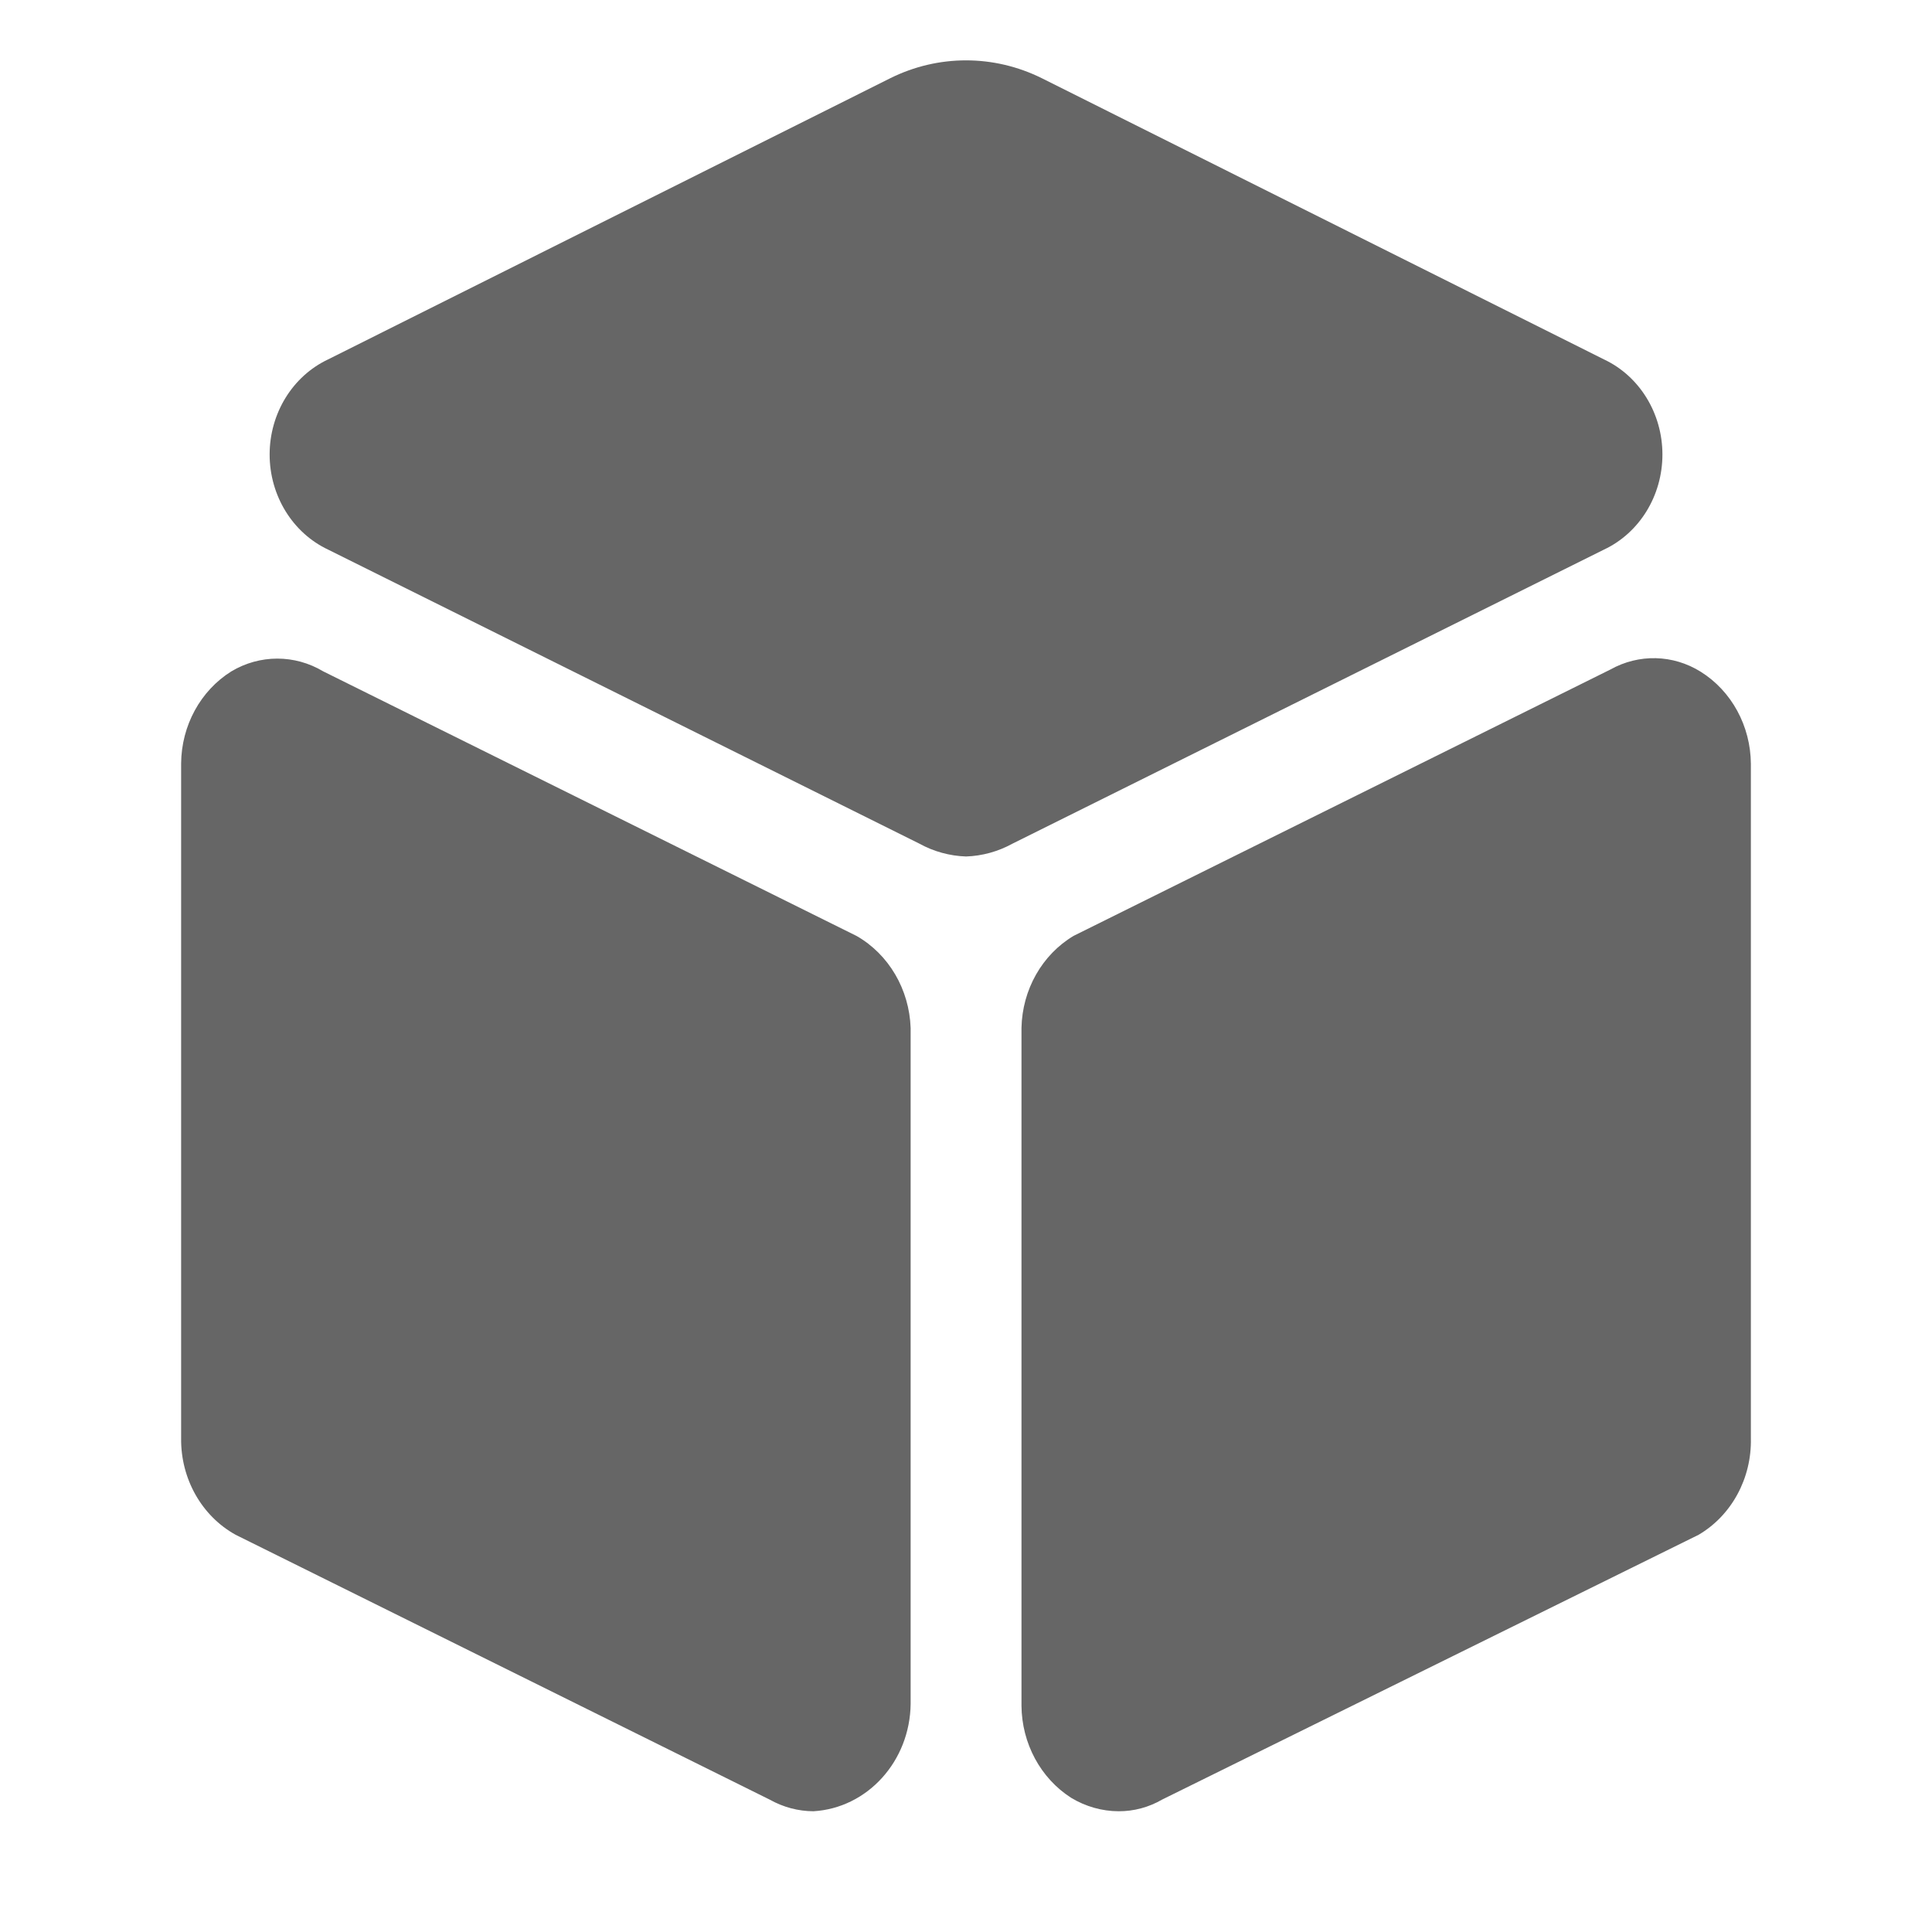 <!--?xml version="1.0" encoding="UTF-8"?-->
<svg width="32px" height="32px" viewBox="0 0 32 32" version="1.1" xmlns="http://www.w3.org/2000/svg" xmlns:xlink="http://www.w3.org/1999/xlink">
    <title>1852.基础建模</title>
    <g id="1852.基础建模" stroke="none" stroke-width="1" fill="none" fill-rule="evenodd">
        <path d="M5.354,11.12 L14.187,15.502 C14.721,15.807 15.061,16.387 15.083,17.027 L15.083,28.222 C15.072,29.17 14.369,29.947 13.473,30 C13.221,29.999 12.973,29.933 12.75,29.808 L3.903,25.421 C3.342,25.111 2.993,24.494 3,23.825 L3,12.645 C3.005,12.018 3.321,11.439 3.832,11.12 C4.304,10.838 4.882,10.838 5.354,11.12 Z M28.169,11.126 C28.681,11.446 28.996,12.026 29,12.653 L29,23.825 C29.014,24.485 28.681,25.1 28.134,25.421 L19.25,29.806 C19.029,29.934 18.781,30.001 18.528,30 C18.252,29.999 17.981,29.922 17.741,29.777 C17.235,29.453 16.924,28.876 16.919,28.252 L16.919,17.025 C16.932,16.391 17.261,15.811 17.784,15.5 L26.674,11.089 C27.145,10.826 27.711,10.84 28.169,11.126 Z M17.257,1.296 L26.567,5.953 C27.156,6.23 27.535,6.847 27.535,7.528 C27.535,8.209 27.156,8.826 26.567,9.103 L16.771,13.973 C16.533,14.104 16.269,14.177 16.001,14.186 C15.731,14.177 15.466,14.105 15.227,13.973 L5.434,9.103 C4.846,8.826 4.466,8.209 4.466,7.528 C4.466,6.847 4.846,6.23 5.434,5.953 L14.745,1.296 C15.539,0.901 16.461,0.901 17.257,1.296 Z" id="形状结合" fill="#666666" fill-rule="nonzero"></path>
    </g>
</svg>